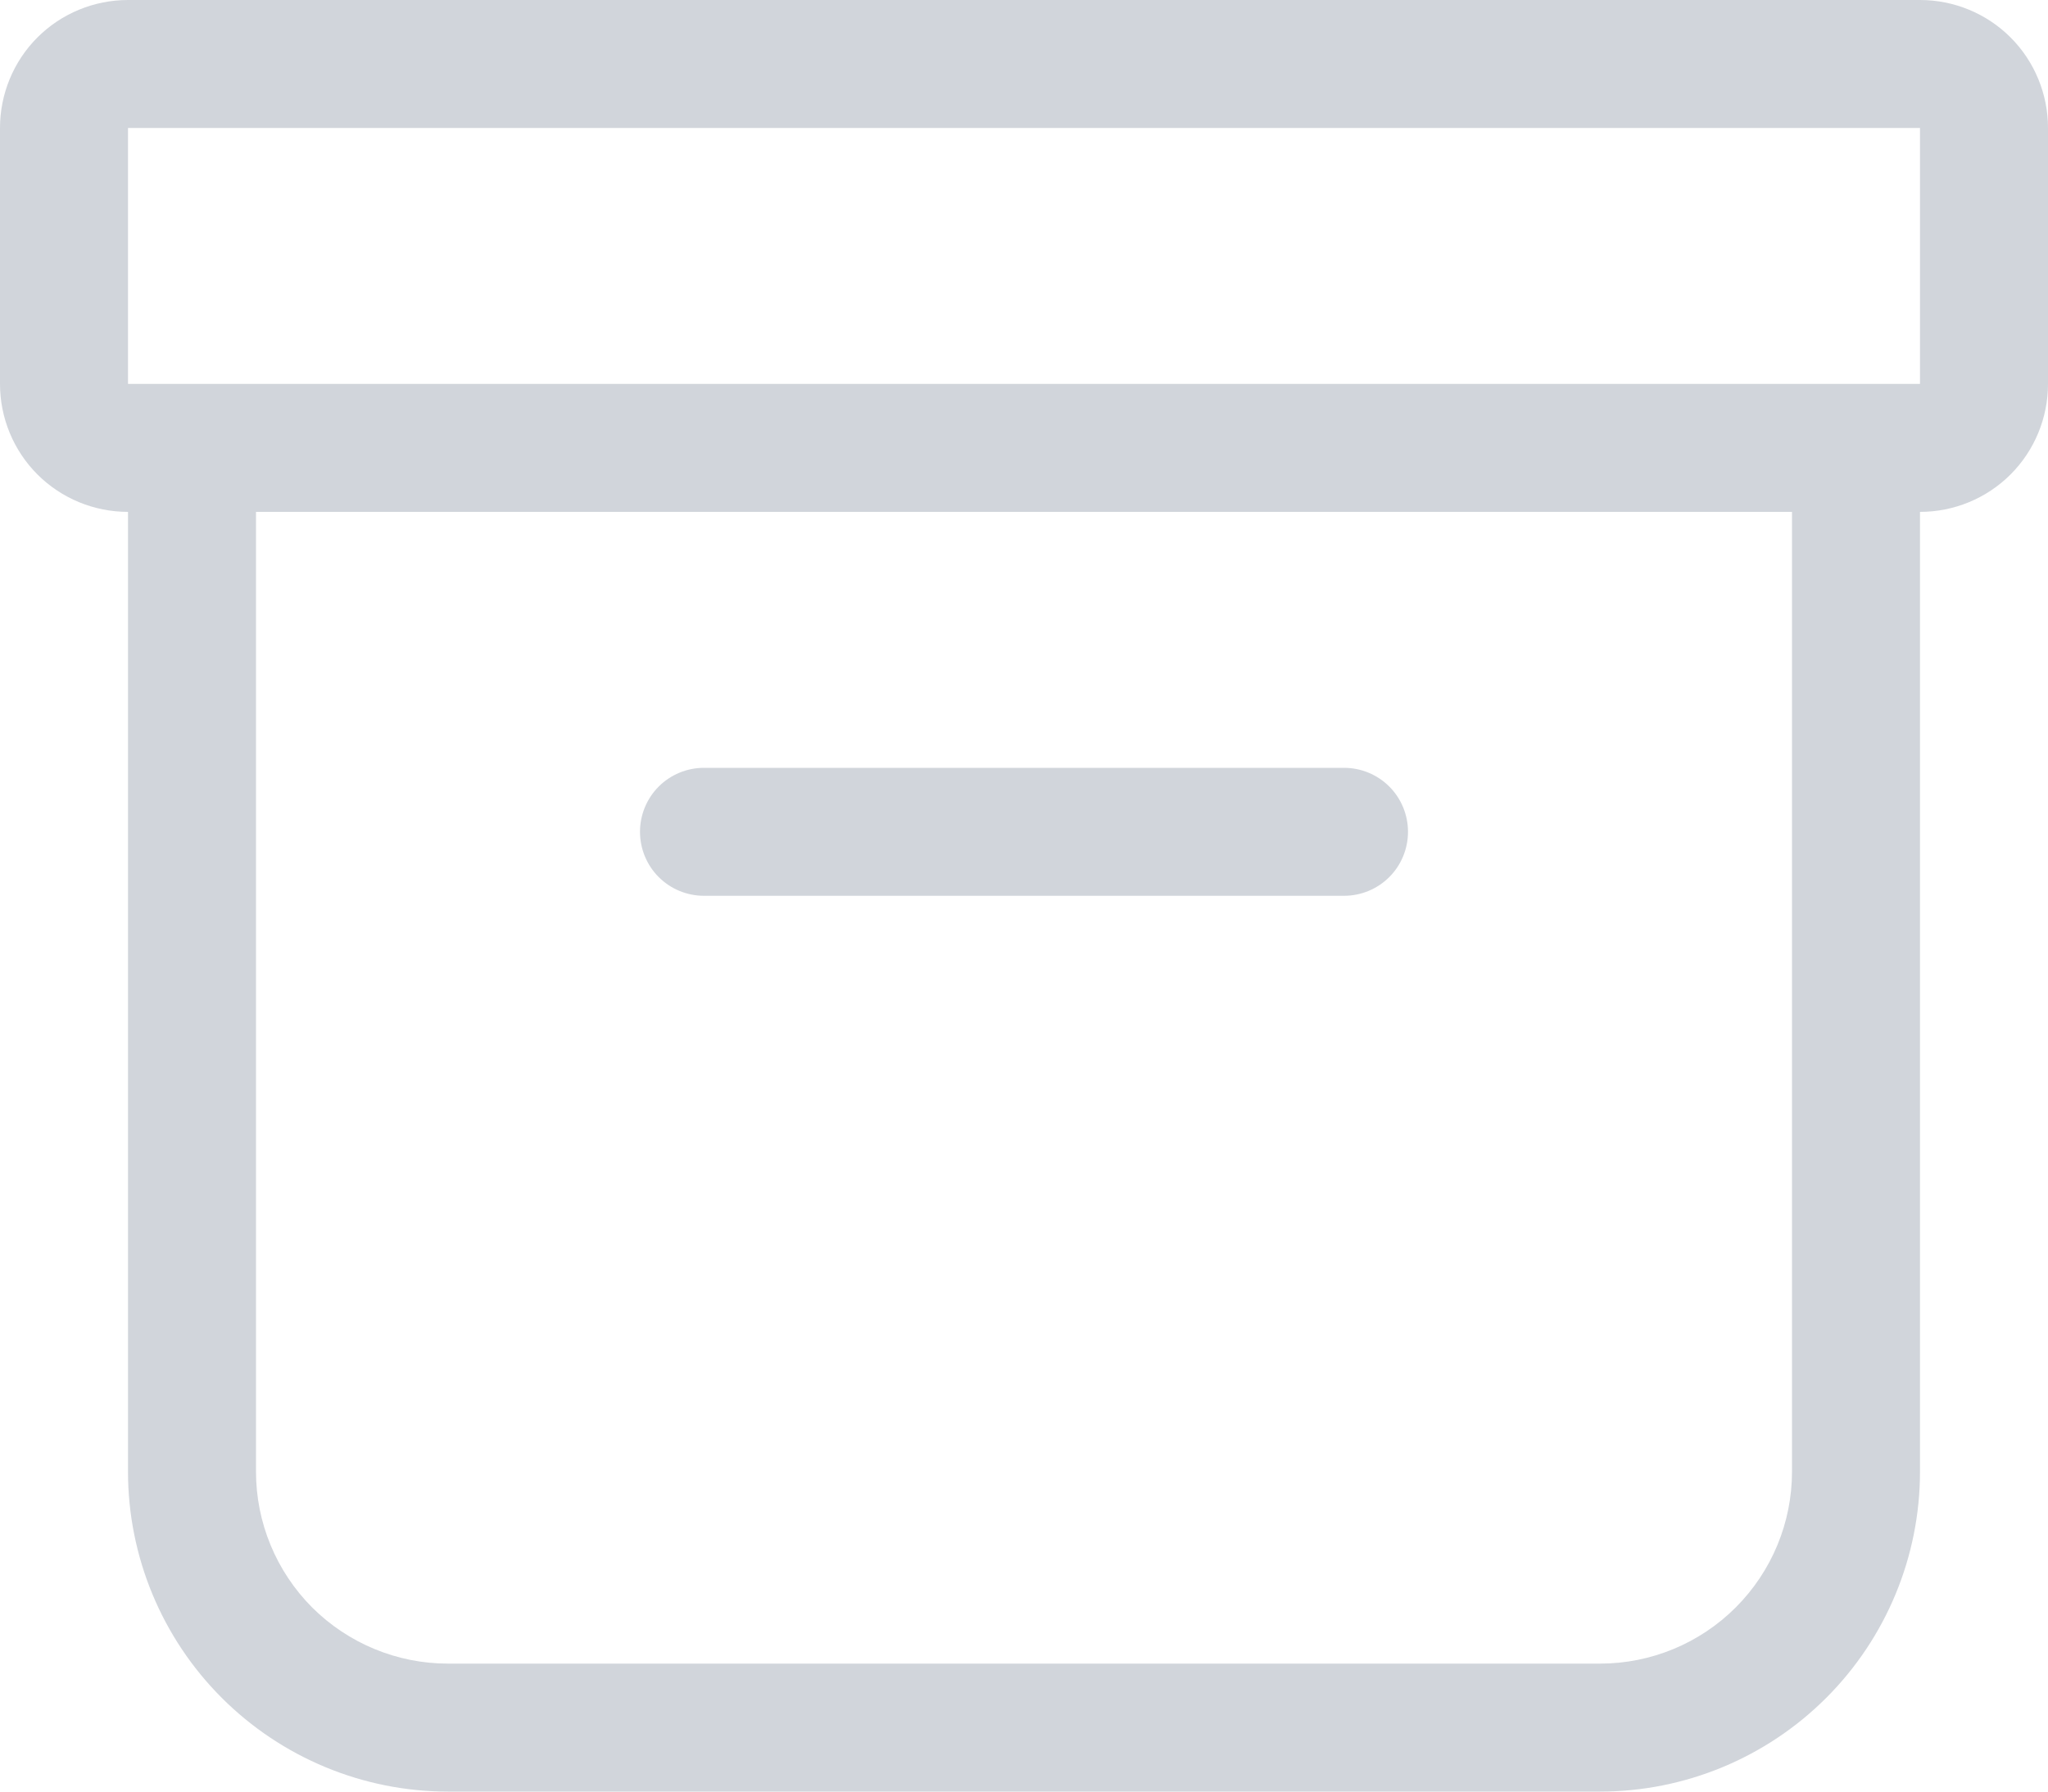 <svg xmlns="http://www.w3.org/2000/svg" xmlns:xlink="http://www.w3.org/1999/xlink" fill="none" version="1.1" width="12.8" height="11.2" viewBox="0 0 12.8 11.2"><g style="mix-blend-mode:passthrough"><path d="M0,0.8C3.88579e-17,0.588,0.084,0.384,0.234,0.234C0.384,0.084,0.588,1.77636e-16,0.8,0C0.8,0,12,0,12,0C12.212,1.77636e-16,12.416,0.084,12.566,0.234C12.716,0.384,12.8,0.588,12.8,0.8C12.8,0.8,12.8,2.4,12.8,2.4C12.8,2.612,12.716,2.816,12.566,2.966C12.416,3.116,12.212,3.2,12,3.2C12,3.2,12,9.2,12,9.2C12,9.73,11.789,10.239,11.414,10.614C11.039,10.989,10.53,11.2,10,11.2C10,11.2,2.8,11.2,2.8,11.2C2.27,11.2,1.761,10.989,1.386,10.614C1.011,10.239,0.8,9.73,0.8,9.2C0.8,9.2,0.8,3.2,0.8,3.2C0.588,3.2,0.384,3.116,0.234,2.966C0.084,2.816,1.16573e-16,2.612,0,2.4C0,2.4,0,0.8,0,0.8C0,0.8,0,0.8,0,0.8ZM1.6,3.2C1.6,3.2,1.6,9.2,1.6,9.2C1.6,9.518,1.726,9.823,1.951,10.049C2.177,10.274,2.482,10.4,2.8,10.4C2.8,10.4,10,10.4,10,10.4C10.318,10.4,10.623,10.274,10.848,10.049C11.074,9.823,11.2,9.518,11.2,9.2C11.2,9.2,11.2,3.2,11.2,3.2C11.2,3.2,1.6,3.2,1.6,3.2C1.6,3.2,1.6,3.2,1.6,3.2ZM12,0.8C12,0.8,0.8,0.8,0.8,0.8C0.8,0.8,0.8,2.4,0.8,2.4C0.8,2.4,12,2.4,12,2.4C12,2.4,12,0.8,12,0.8C12,0.8,12,0.8,12,0.8ZM4,5.2C4,5.094,4.042,4.992,4.117,4.917C4.192,4.842,4.294,4.8,4.4,4.8C4.4,4.8,8.4,4.8,8.4,4.8C8.506,4.8,8.608,4.842,8.683,4.917C8.758,4.992,8.8,5.094,8.8,5.2C8.8,5.306,8.758,5.408,8.683,5.483C8.608,5.558,8.506,5.6,8.4,5.6C8.4,5.6,4.4,5.6,4.4,5.6C4.294,5.6,4.192,5.558,4.117,5.483C4.042,5.408,4,5.306,4,5.2C4,5.2,4,5.2,4,5.2Z" fill="#D1D5DB" fill-opacity="1"/></g></svg>